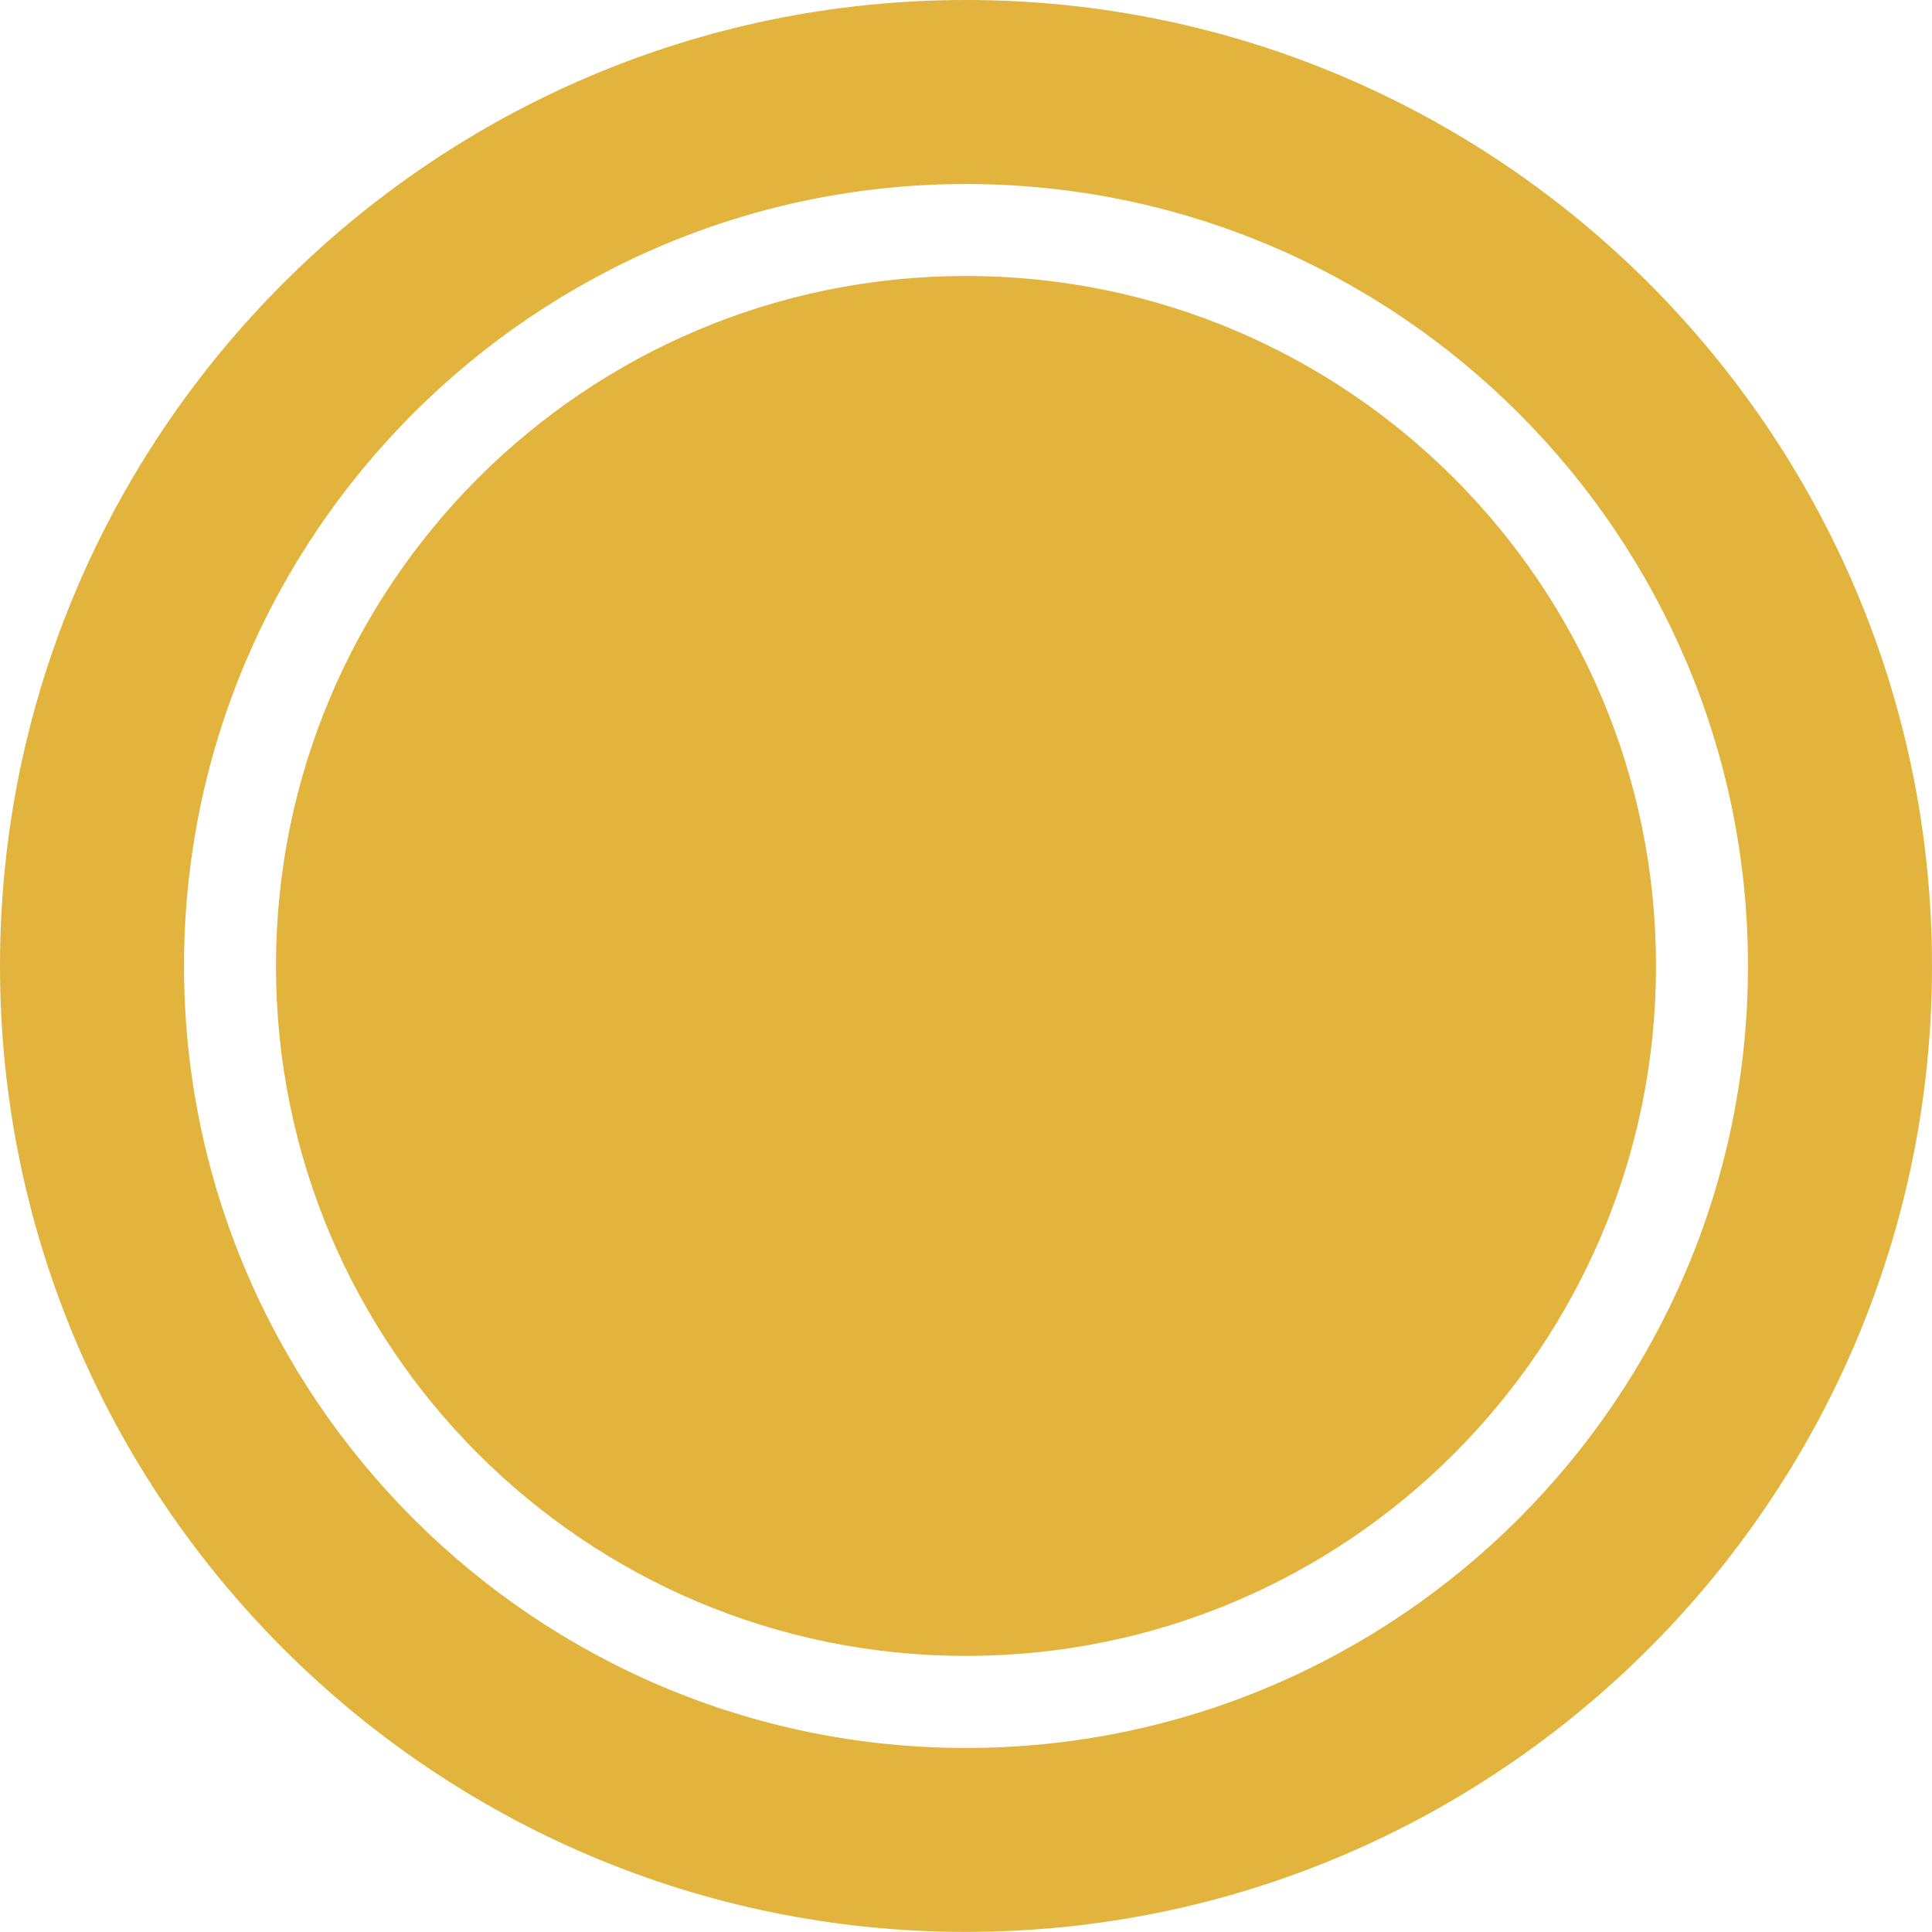 <svg width="20" height="20" viewBox="0 0 20 20" fill="none" xmlns="http://www.w3.org/2000/svg">
<g clip-path="url(#clip0)">
<path d="M10 19.523C4.748 19.523 0.476 15.251 0.476 9.999C0.476 4.748 4.748 0.476 10 0.476C15.251 0.476 19.524 4.748 19.524 9.999C19.524 15.251 15.251 19.523 10 19.523ZM10 1.429C5.273 1.429 1.429 5.274 1.429 9.999C1.429 14.726 5.273 18.571 10 18.571C14.726 18.571 18.572 14.726 18.572 9.999C18.572 5.274 14.726 1.429 10 1.429Z" fill="#E2B33D"/>
<path d="M1.897 5.976C3.381 3.001 6.455 0.953 10 0.953C13.544 0.953 16.619 3.001 18.103 5.976C16.619 3.001 13.544 0.952 10 0.952C6.455 0.952 3.381 3.001 1.897 5.976ZM10 19.999C4.486 19.999 0 15.513 0 9.999C0 4.485 4.486 -0 10 -0C15.514 -0 20 4.485 20 9.999C20 15.513 15.514 19.999 10 19.999ZM10 1.905C5.536 1.905 1.905 5.536 1.905 9.999C1.905 14.463 5.536 18.095 10 18.095C14.464 18.095 18.095 14.463 18.095 9.999C18.095 5.536 14.464 1.905 10 1.905Z" fill="#E2B33D"/>
<path d="M10 17.142C13.945 17.142 17.143 13.944 17.143 10C17.143 6.055 13.945 2.857 10 2.857C6.055 2.857 2.857 6.055 2.857 10C2.857 13.944 6.055 17.142 10 17.142Z" fill="#E2B33D"/>
</g>
<defs>
<clipPath id="clip0">
<rect width="20" height="20" fill="white"/>
</clipPath>
</defs>
</svg>
